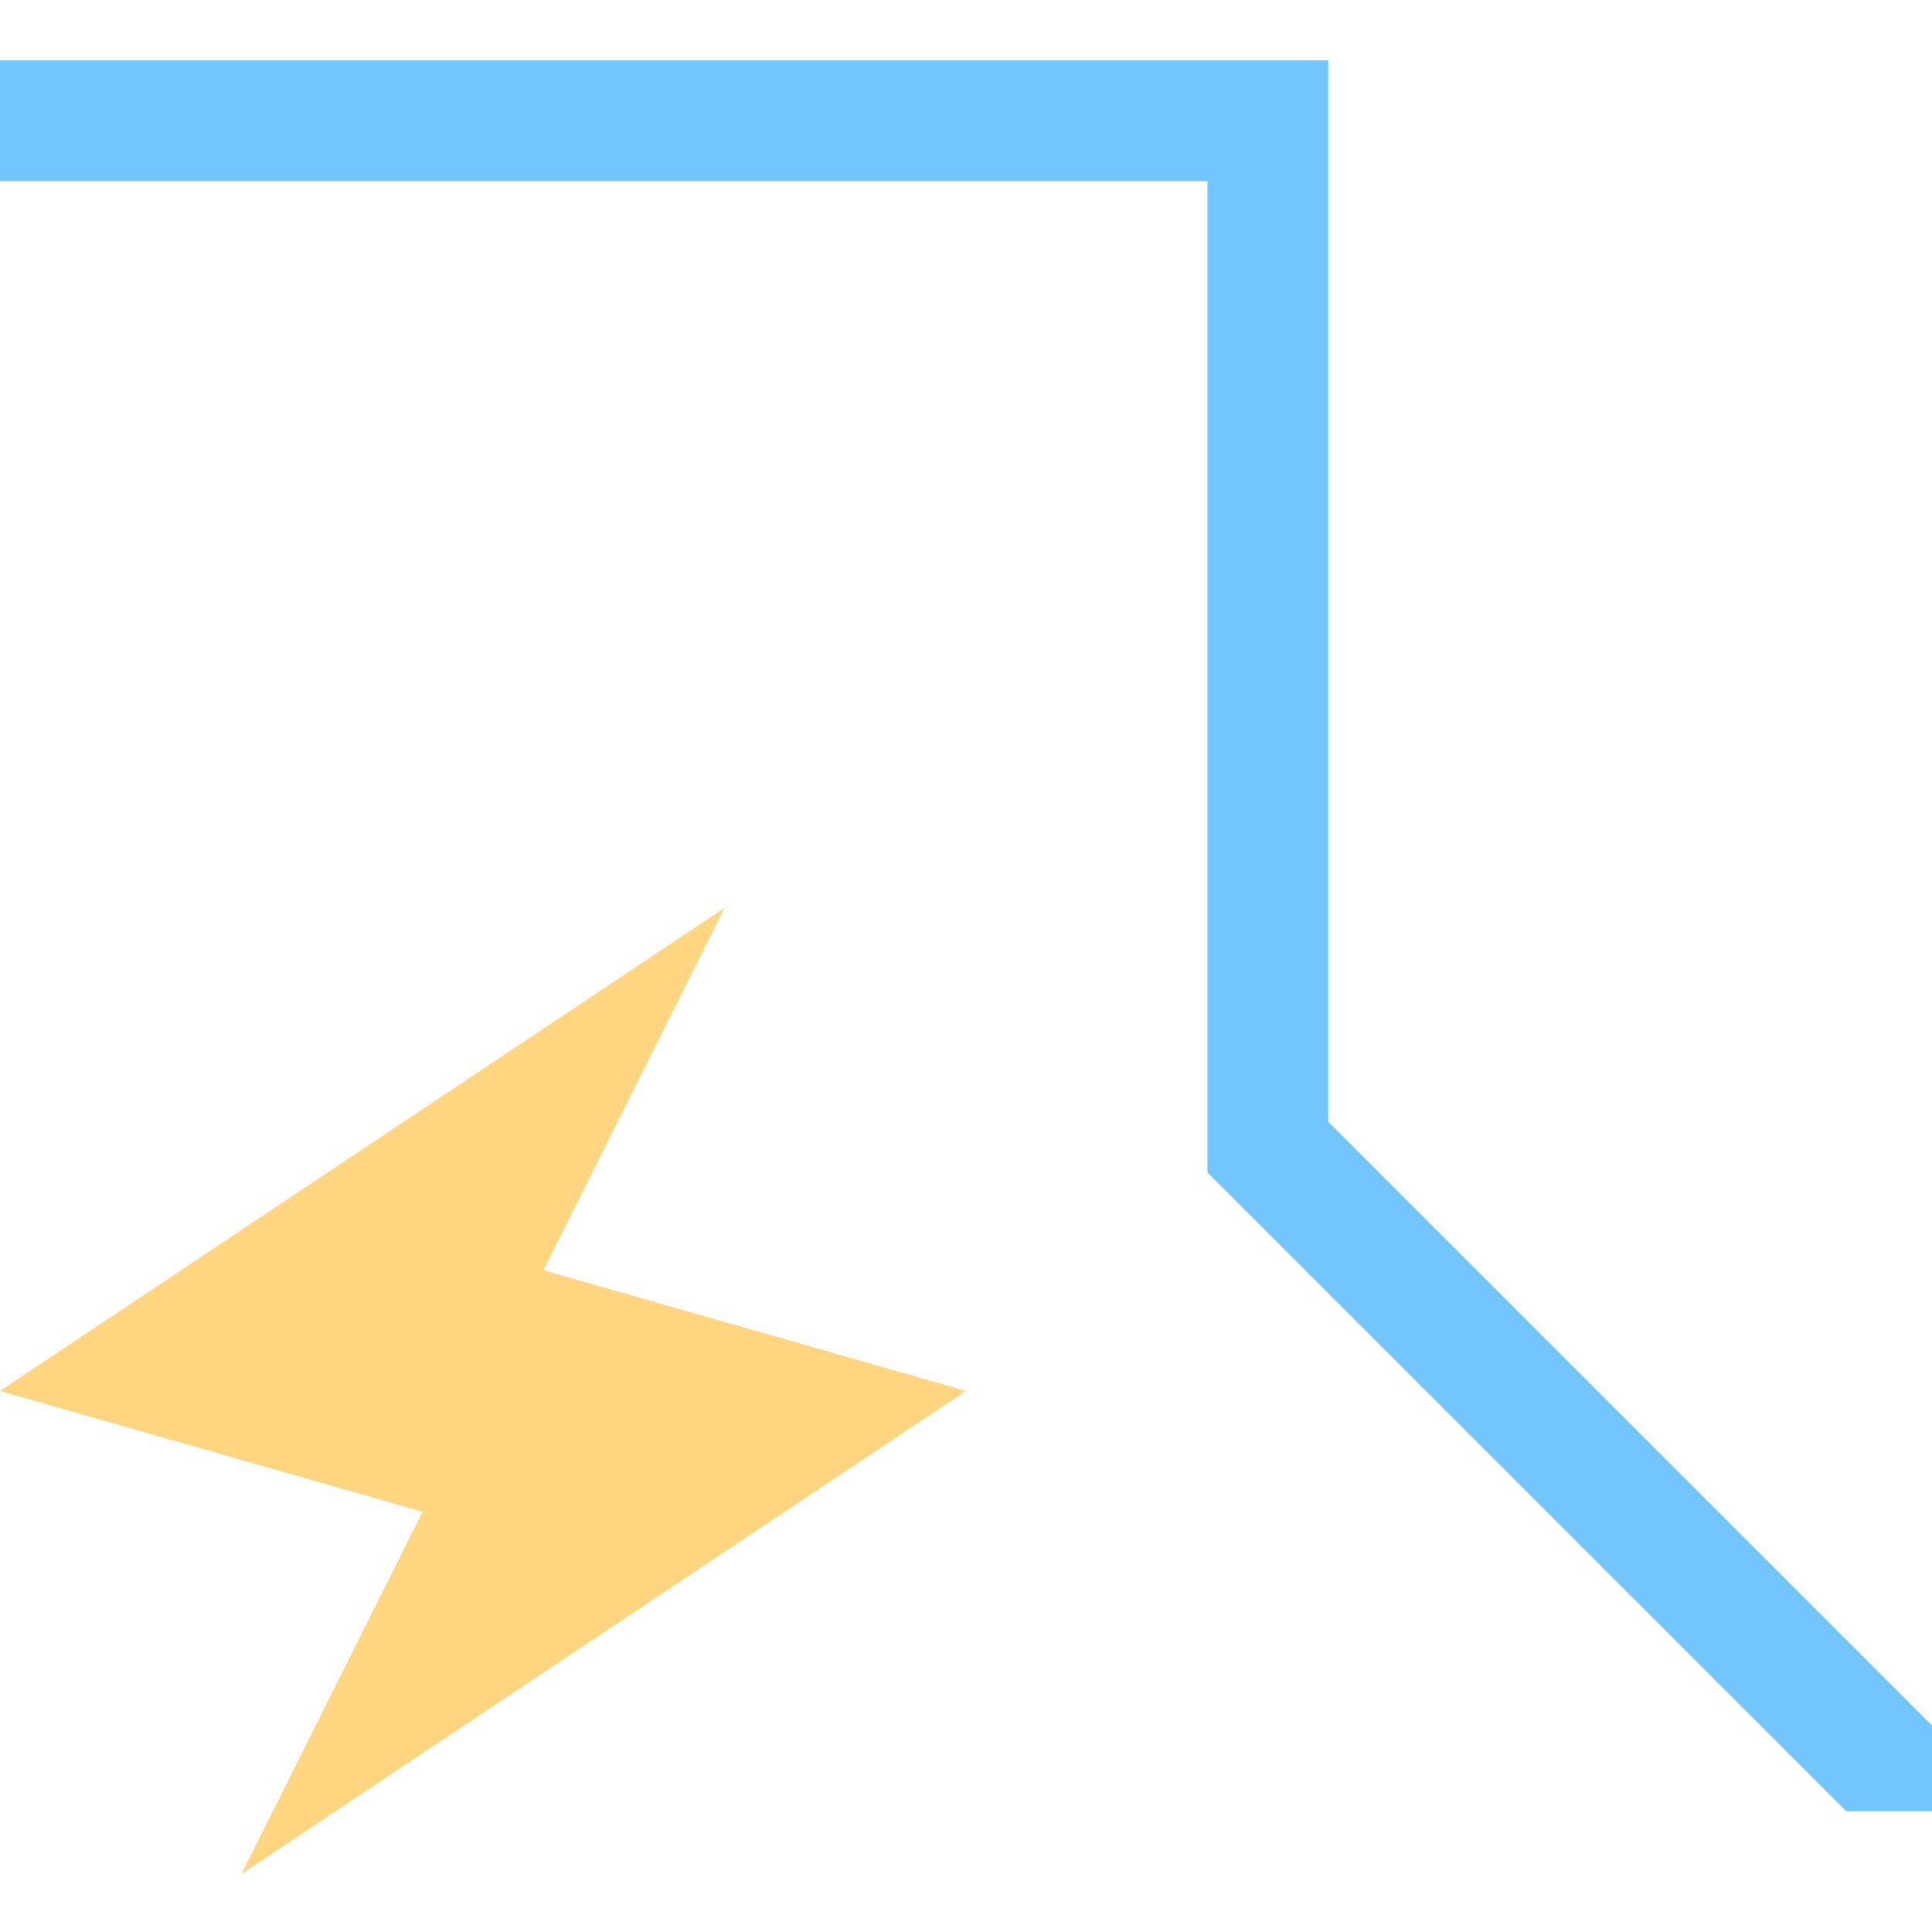 <?xml version="1.0" encoding="UTF-8" standalone="yes"?>
<svg xmlns="http://www.w3.org/2000/svg" xmlns:xlink="http://www.w3.org/1999/xlink" width="64" height="64" viewBox="0 0 64 64" version="1.1">
  <g id="surface1">
    <path style=" stroke:none;fill-rule:evenodd;fill:rgb(100%,83.529%,50.196%);fill-opacity:1;" d="M 0 46.078 L 24 30.078 L 18 42.078 L 32 46.078 L 8 62.078 L 14 50.078 Z M 0 46.078 "/>
    <path style=" stroke:none;fill-rule:nonzero;fill:rgb(45.098%,77.255%,100%);fill-opacity:1;" d="M 44 37.16 L 44 2 L 0 2 L 0 6 L 40 6 L 40 38.84 L 61.16 60 L 64 60 L 64 57.16 Z M 44 37.16 "/>
  </g>
</svg>